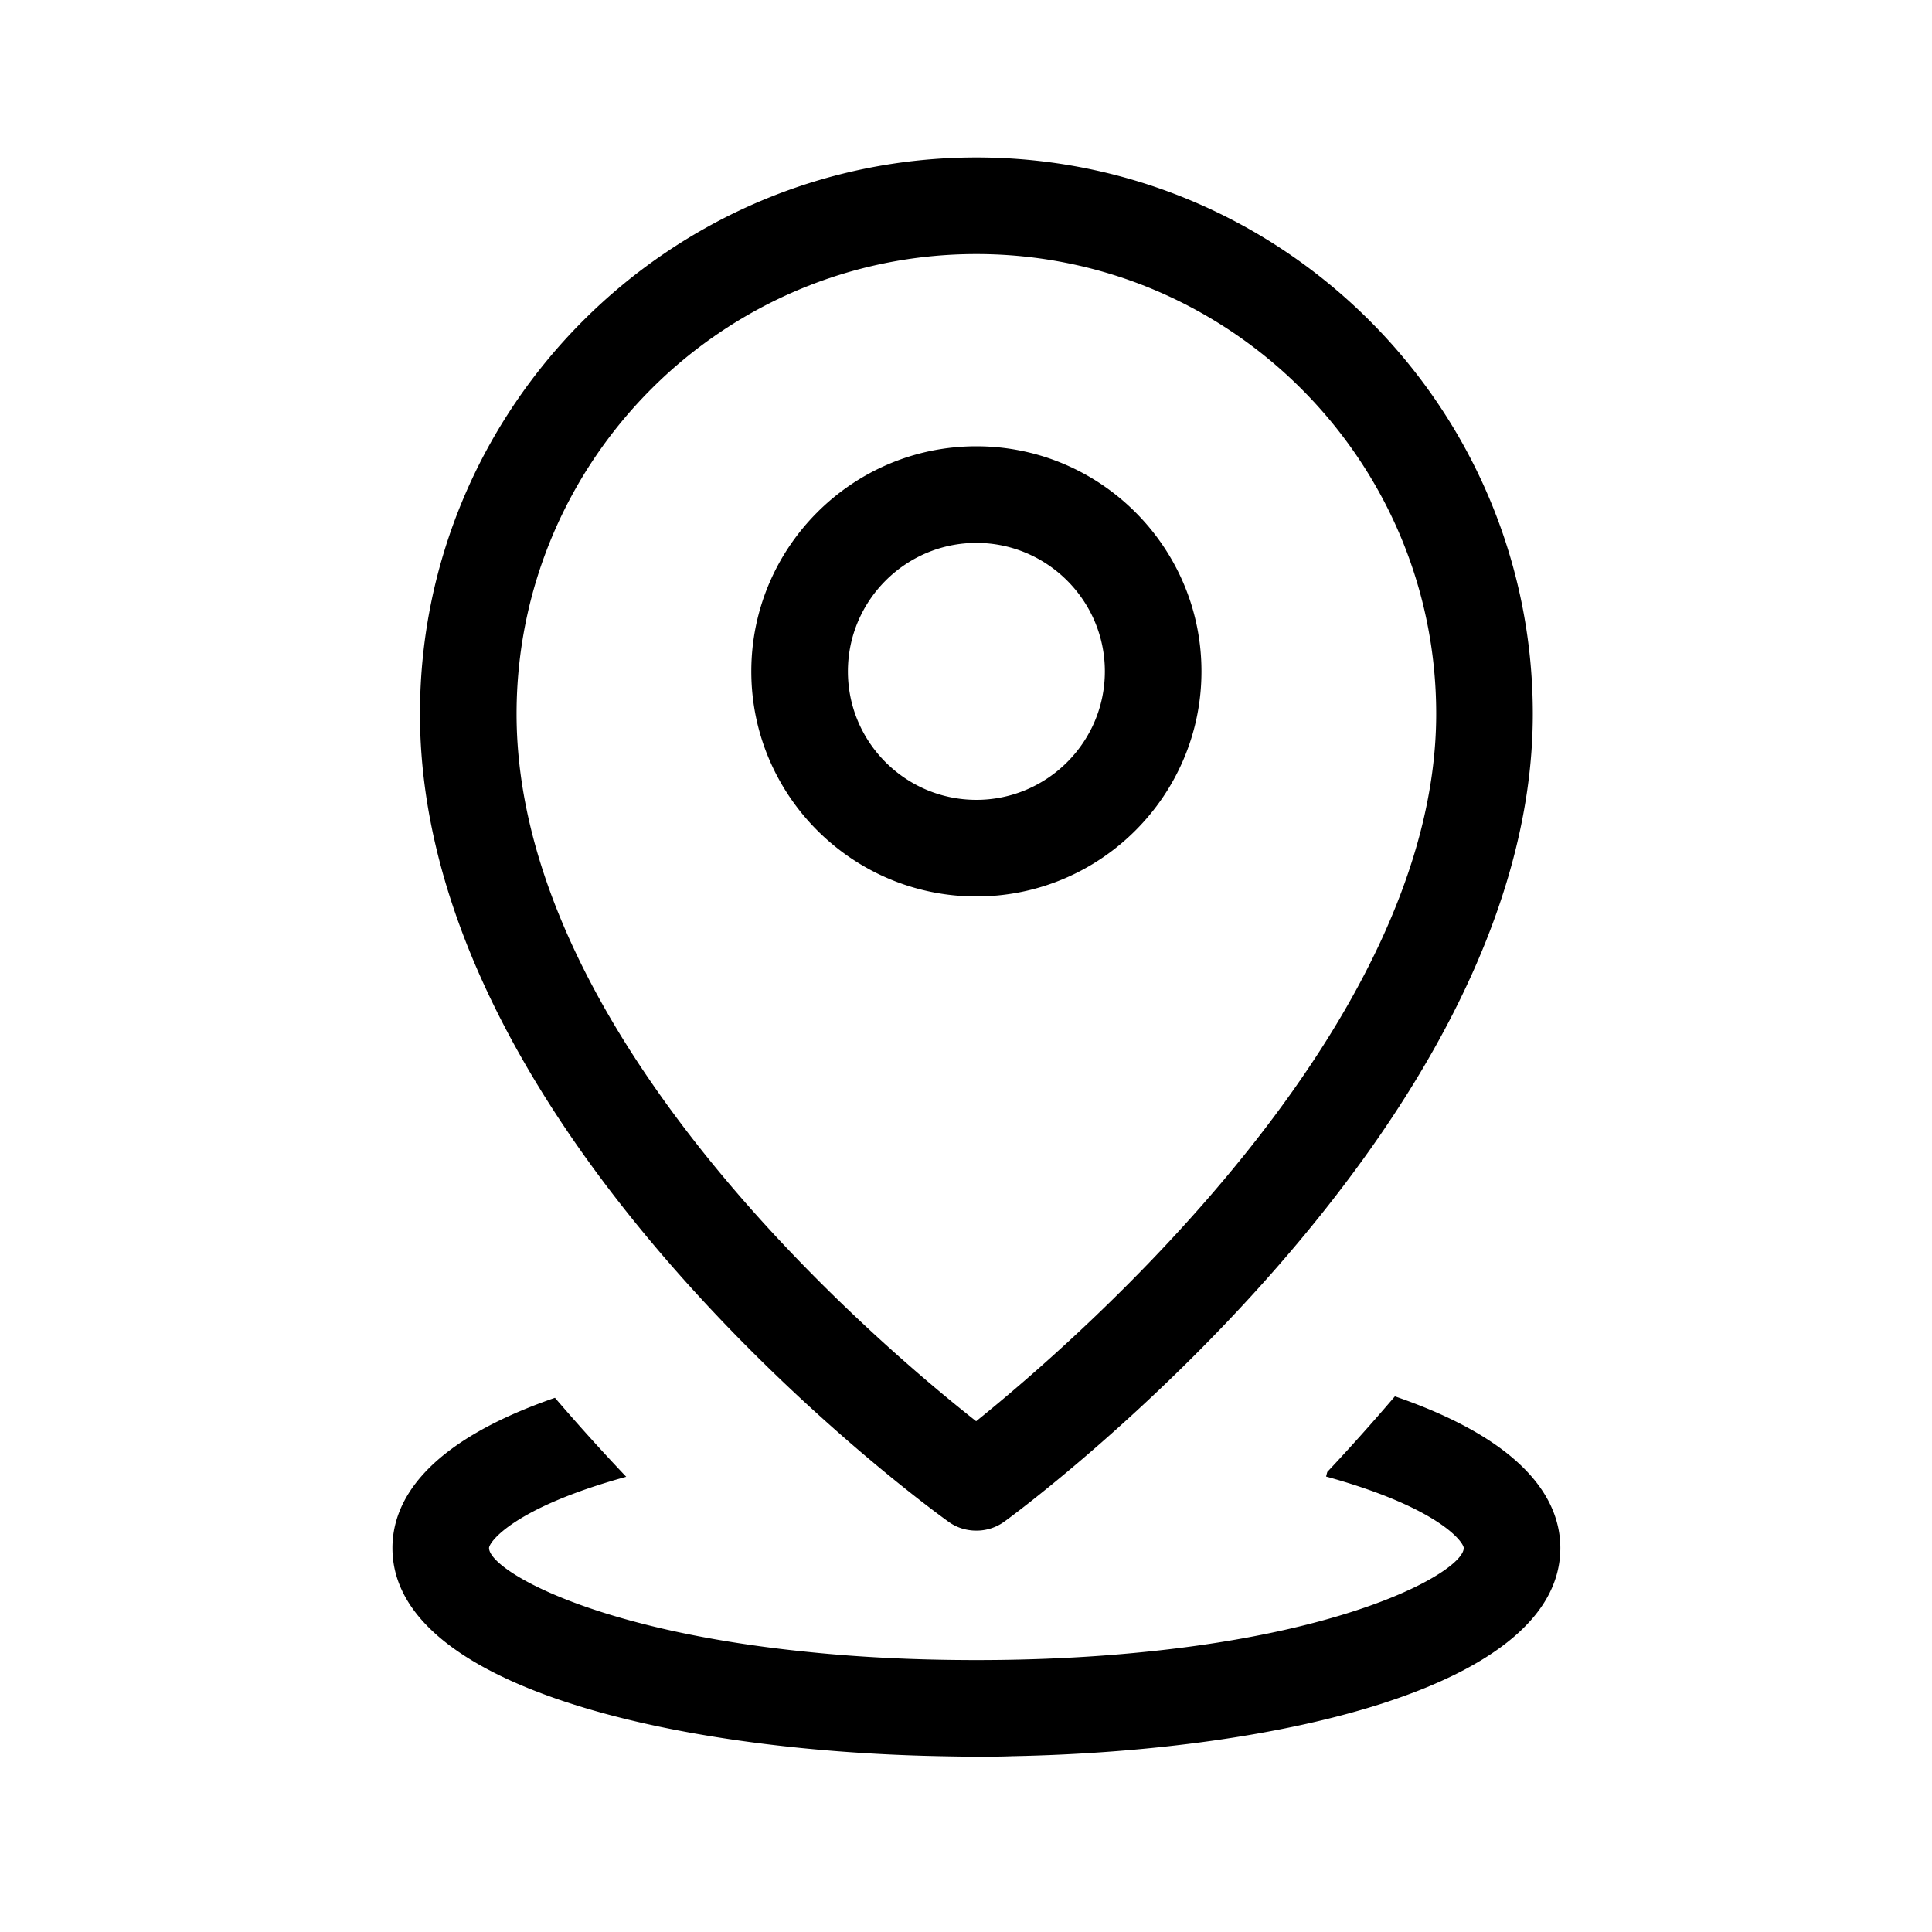 <svg width="128" height="128" viewBox="0 0 1024 1024" xmlns="http://www.w3.org/2000/svg"><path d="M502.528 806.4c4.48 3.328 9.728 4.864 14.976 4.864 5.376 0 10.624-1.664 15.104-4.992 11.52-8.32 279.808-208 279.808-427.904 0-162.56-132.352-294.912-294.912-294.912S222.592 215.808 222.592 378.368c0 224.64 268.544 419.84 279.936 428.032z m14.976-671.744c134.4 0 243.712 109.312 243.712 243.712 0 166.4-188.672 330.496-243.84 374.912-55.424-43.648-243.584-204.672-243.584-374.912 0-134.4 109.312-243.712 243.712-243.712zM636.8 355.84c0-65.792-53.504-119.296-119.296-119.296s-119.296 53.504-119.296 119.296c0 65.792 53.504 119.296 119.296 119.296s119.296-53.504 119.296-119.296z m-187.392 0c0-37.504 30.592-68.096 68.096-68.096s68.096 30.592 68.096 68.096-30.592 68.096-68.096 68.096-68.096-30.464-68.096-68.096zM739.328 740.096c-11.904 13.952-23.936 27.392-35.84 40.064l-0.64 2.432c60.288 16.64 72.96 34.944 72.96 37.888 0 11.264-54.016 43.904-171.392 55.296-25.856 2.56-54.784 4.096-86.912 4.096-32.64 0-62.08-1.536-88.32-4.224-116.352-11.52-169.984-43.904-169.984-55.168 0-3.072 12.8-21.248 72.704-37.76a1123.072 1123.072 0 0 1-37.76-41.856c-70.272 24.32-86.144 55.936-86.144 79.616 0 72.832 146.944 107.52 290.304 110.336 6.4 0.128 12.8 0.256 19.2 0.256s12.672 0 19.072-0.256c143.488-2.816 290.432-37.504 290.432-110.336 0-23.552-15.872-55.68-87.68-80.384z"></path></svg>